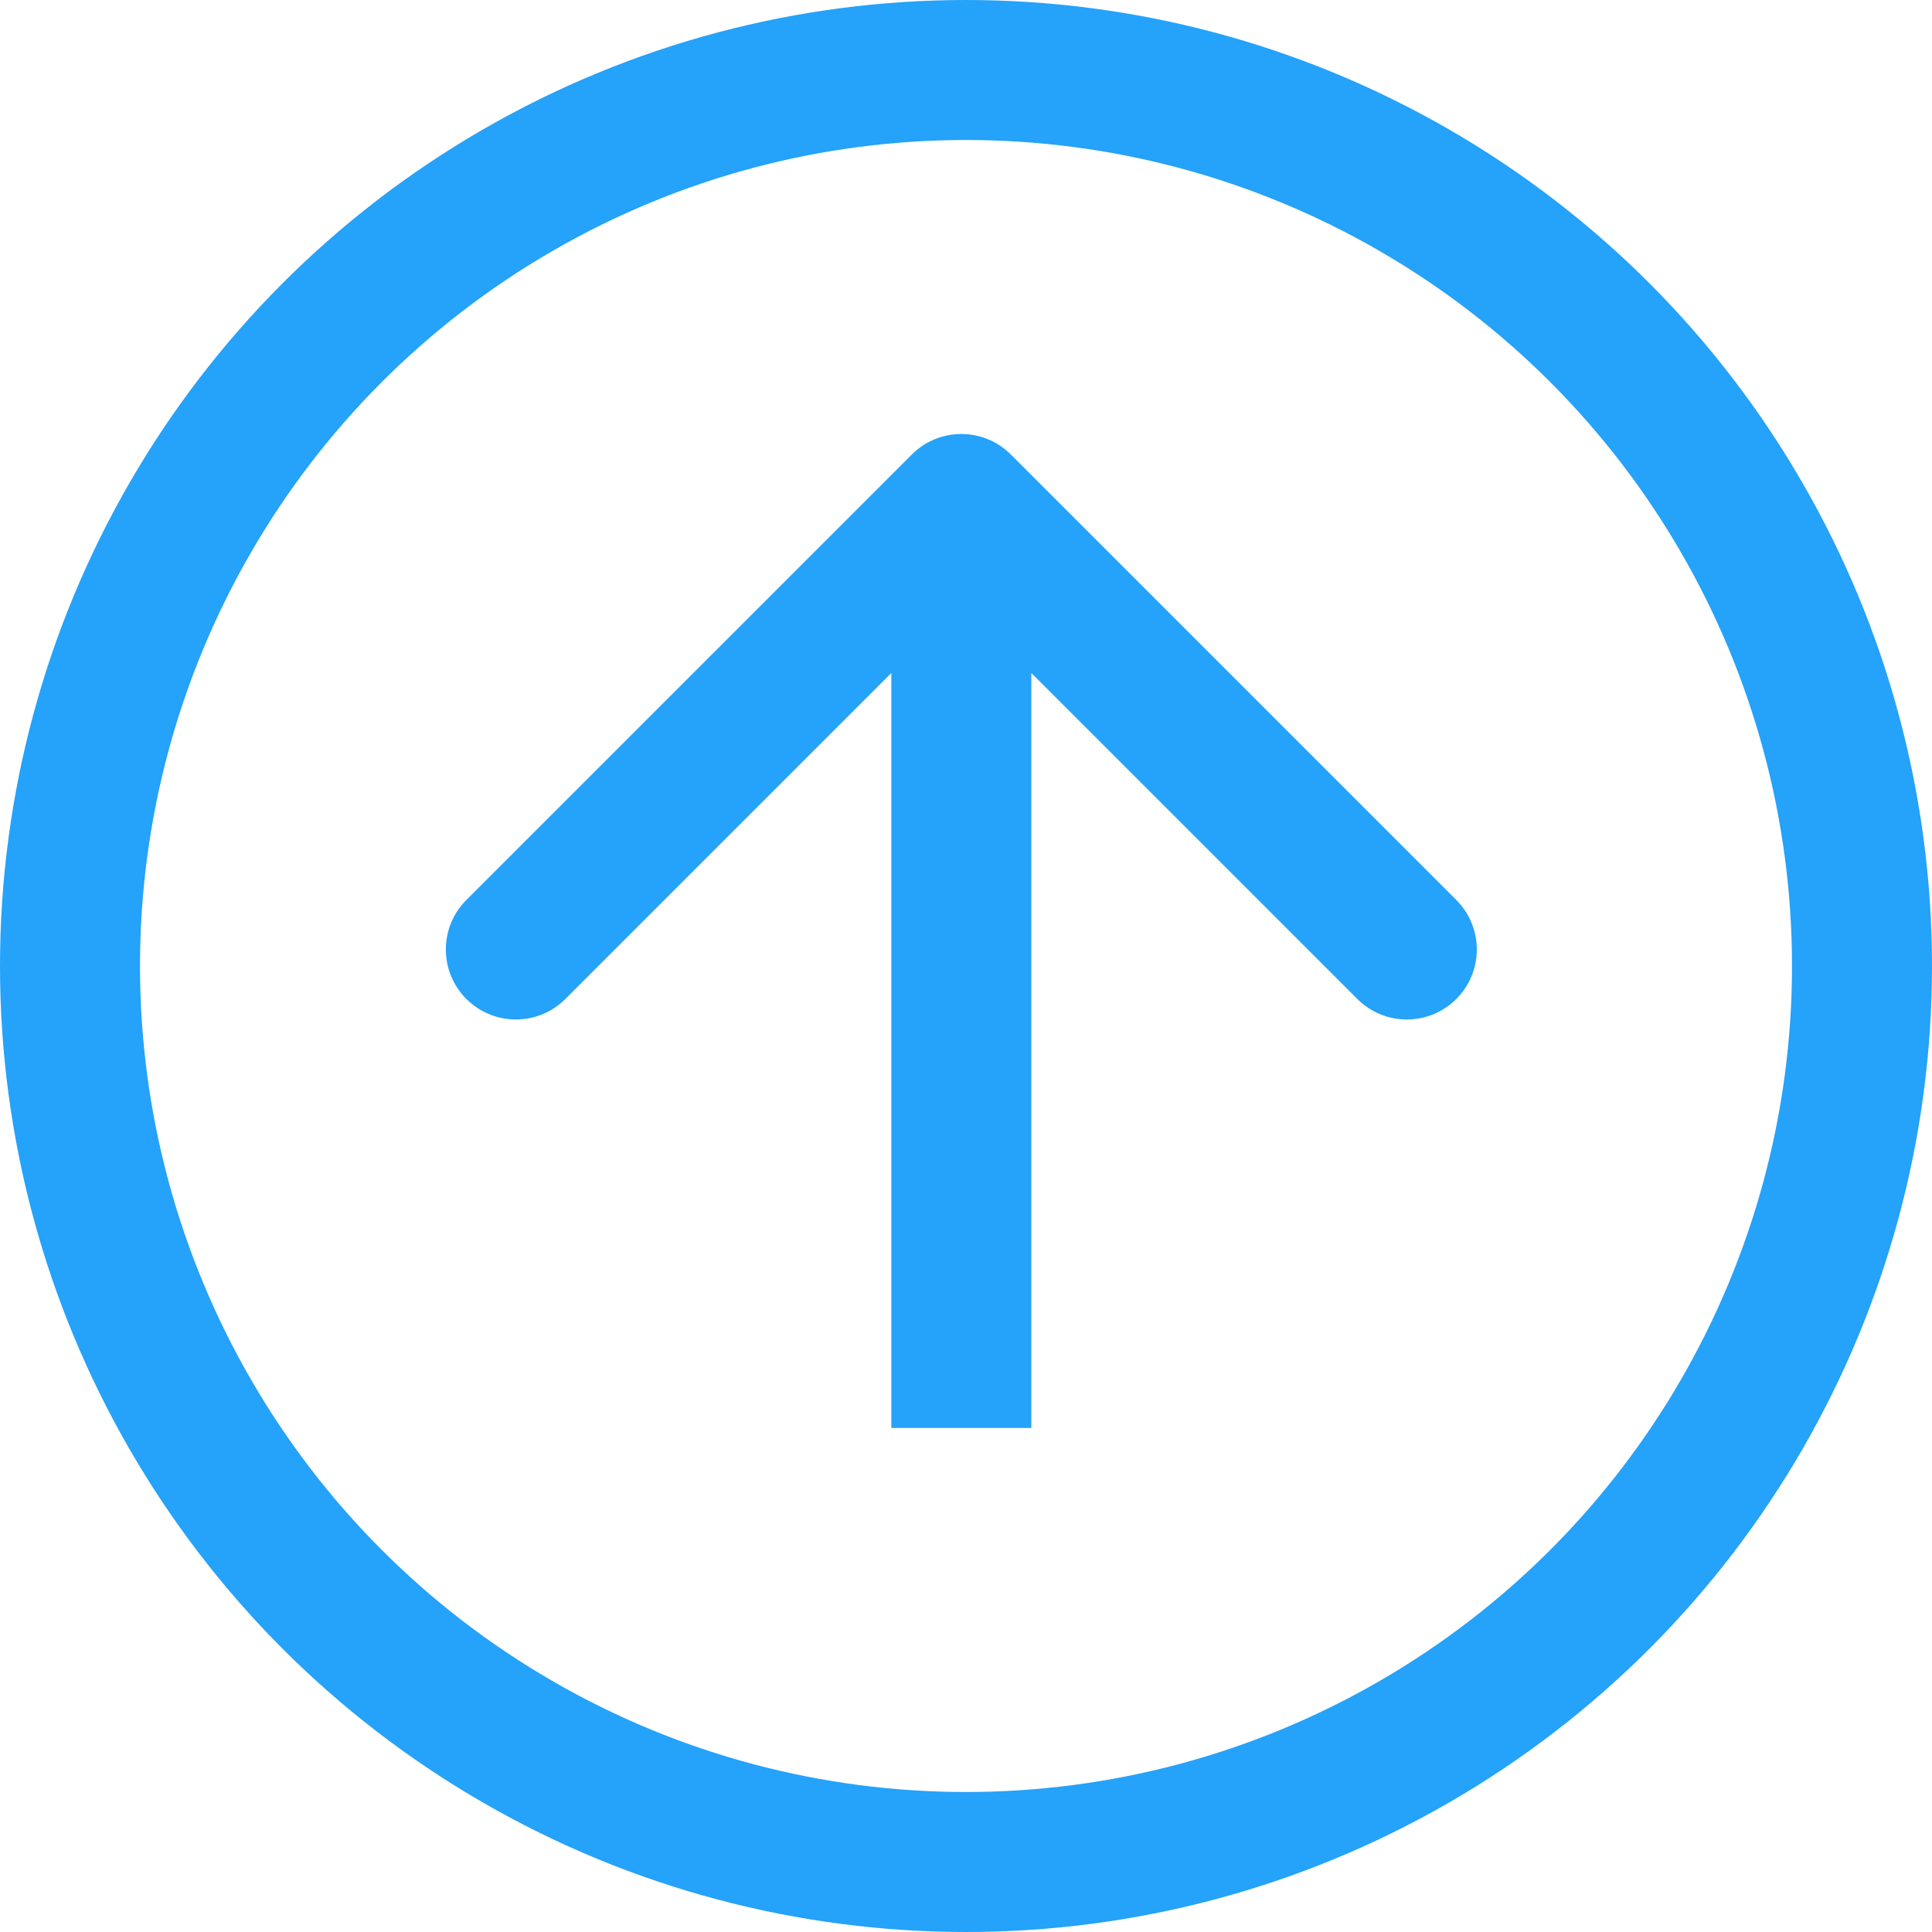 <svg width="207" height="207" viewBox="0 0 207 207" fill="none" xmlns="http://www.w3.org/2000/svg">
<circle cx="103.5" cy="103.5" r="96" stroke="#25A2F9" stroke-width="15"/>
<path d="M108.303 48.697C105.374 45.768 100.626 45.768 97.697 48.697L49.967 96.426C47.038 99.355 47.038 104.104 49.967 107.033C52.896 109.962 57.645 109.962 60.574 107.033L103 64.607L145.426 107.033C148.355 109.962 153.104 109.962 156.033 107.033C158.962 104.104 158.962 99.355 156.033 96.426L108.303 48.697ZM110.5 153L110.5 54L95.5 54L95.5 153L110.5 153Z" fill="#25A2F9"/>
</svg>
